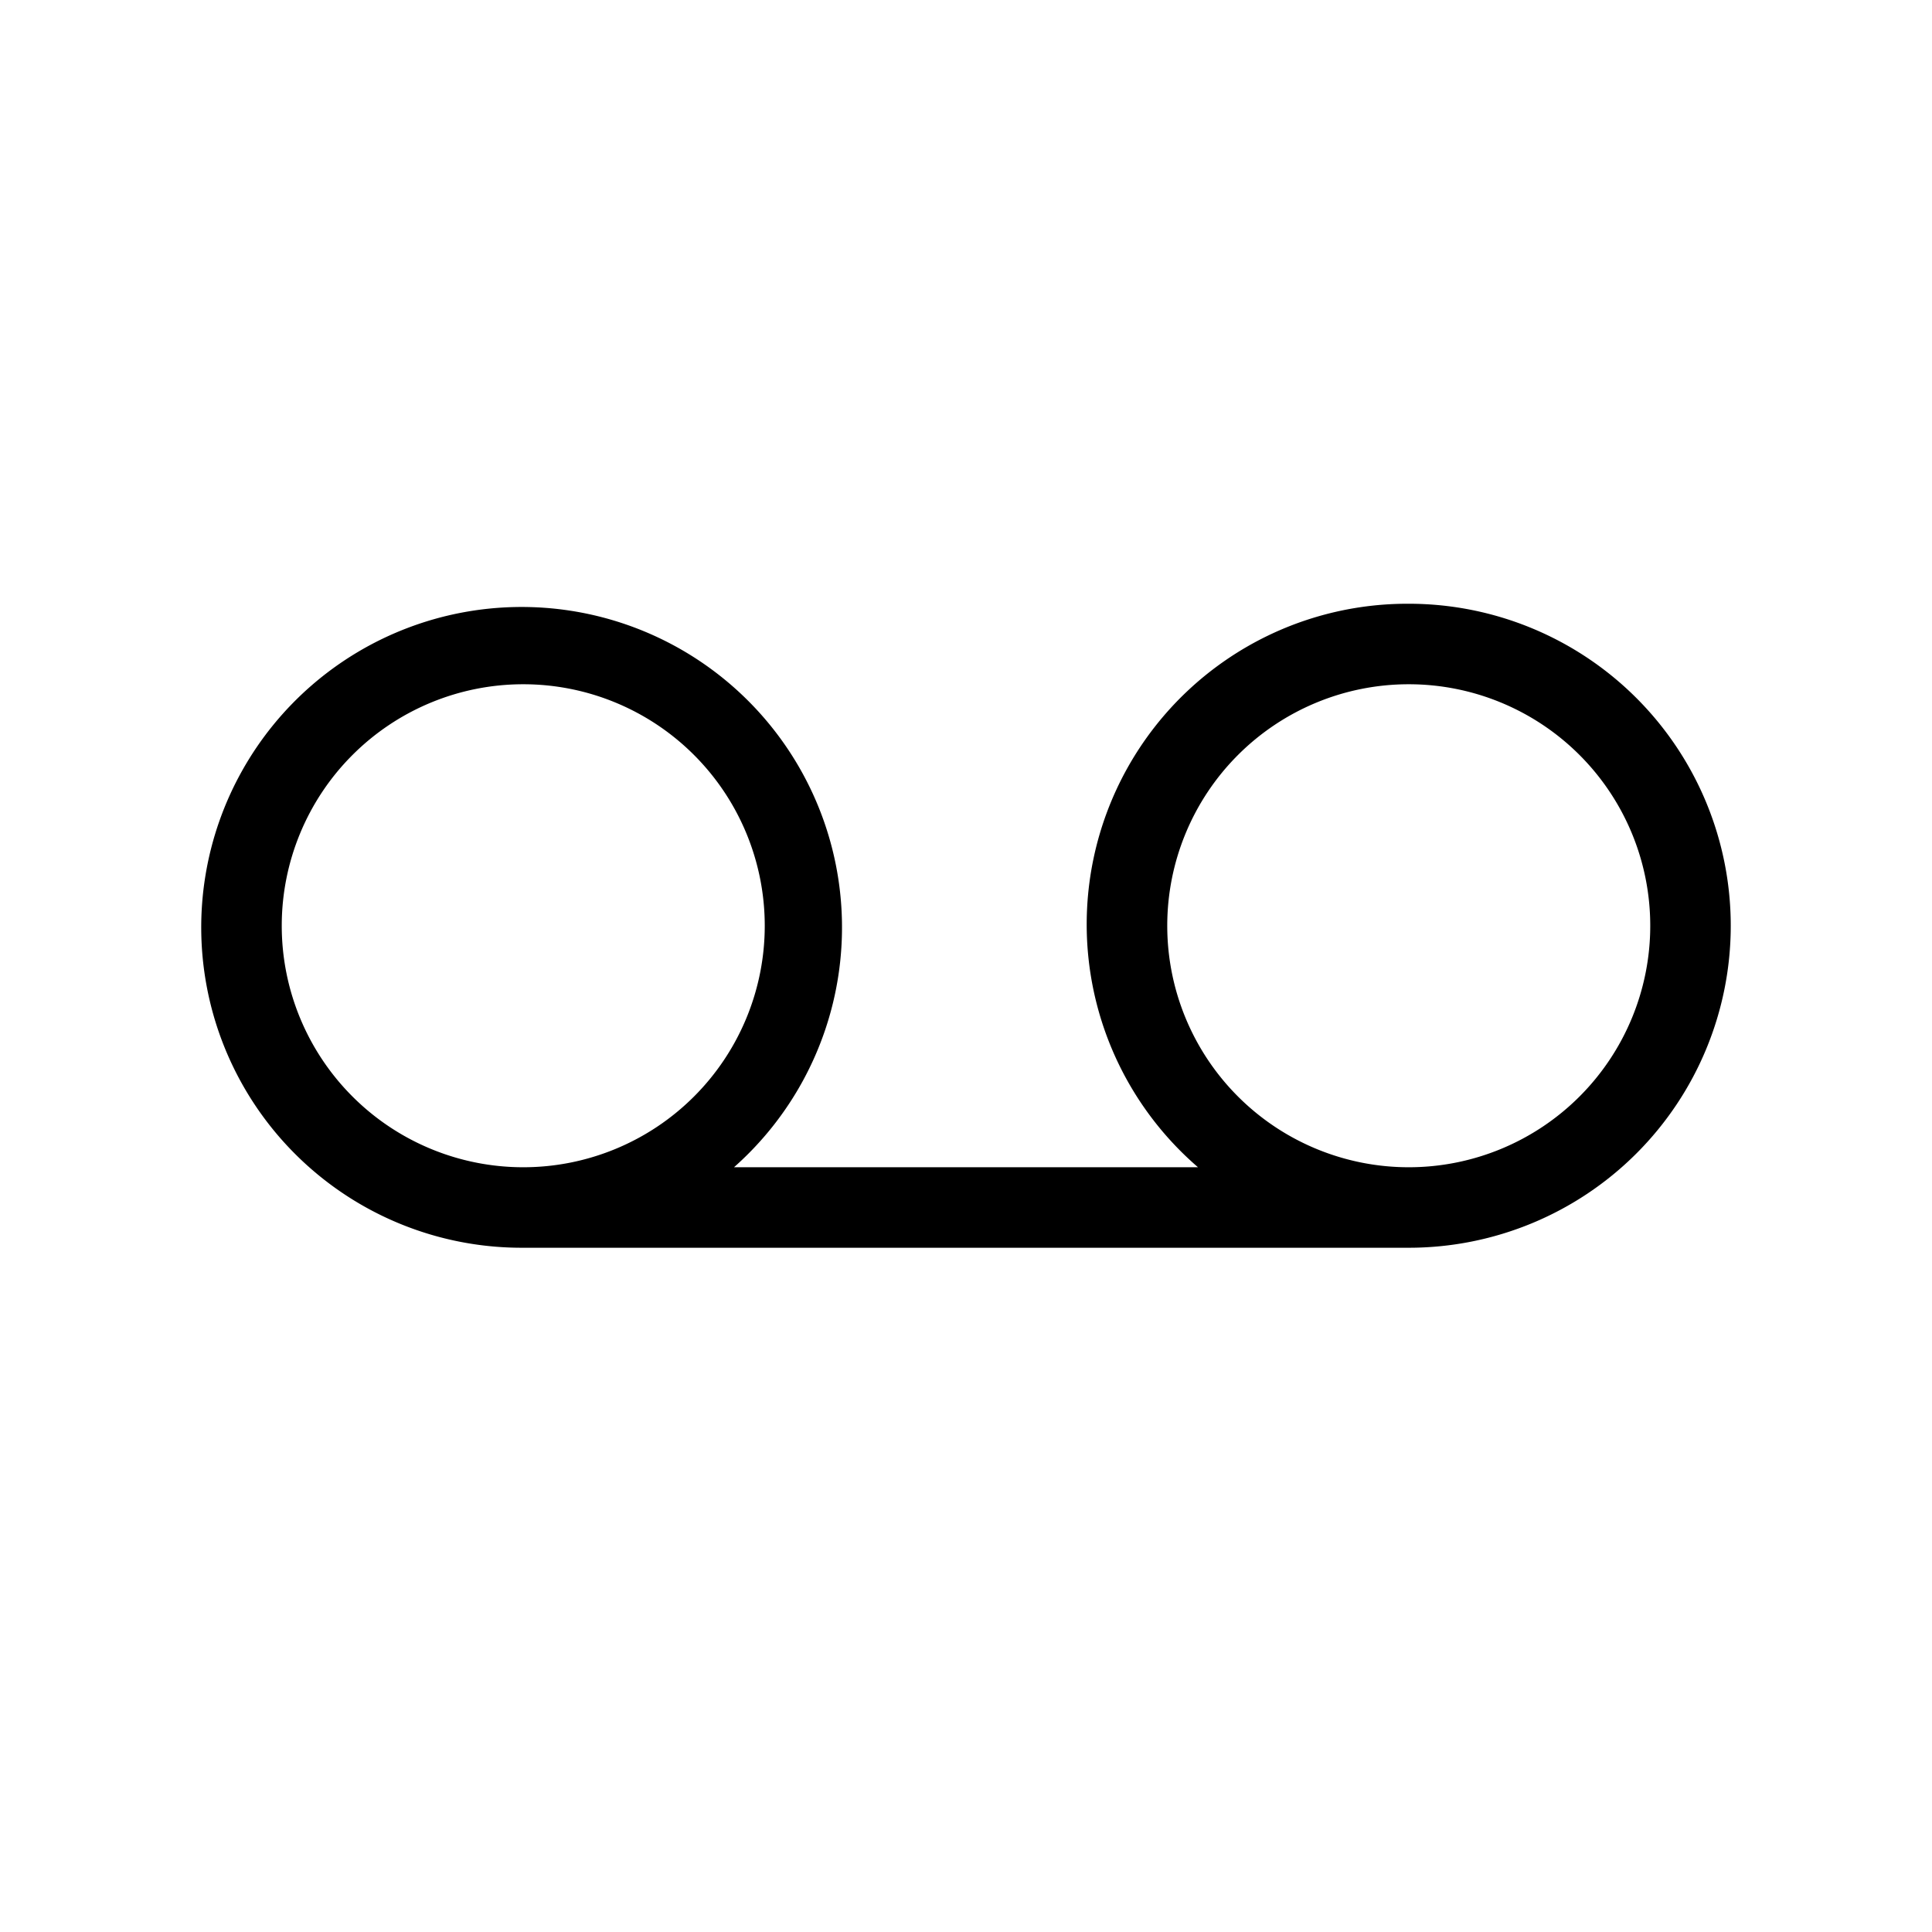 <svg xmlns="http://www.w3.org/2000/svg" width="24" height="24" viewBox="0 0 24 24">
    <path d="M17.5,7.5a3.983,3.983,0,0,0-2.618,7H9.118a3.98,3.98,0,1,0-2.618,1h11a4,4,0,0,0,0-8Zm-14,4a3,3,0,1,1,3,3A3,3,0,0,1,3.5,11.5Zm14,3a3,3,0,1,1,3-3A3,3,0,0,1,17.5,14.5Z"/>
</svg>